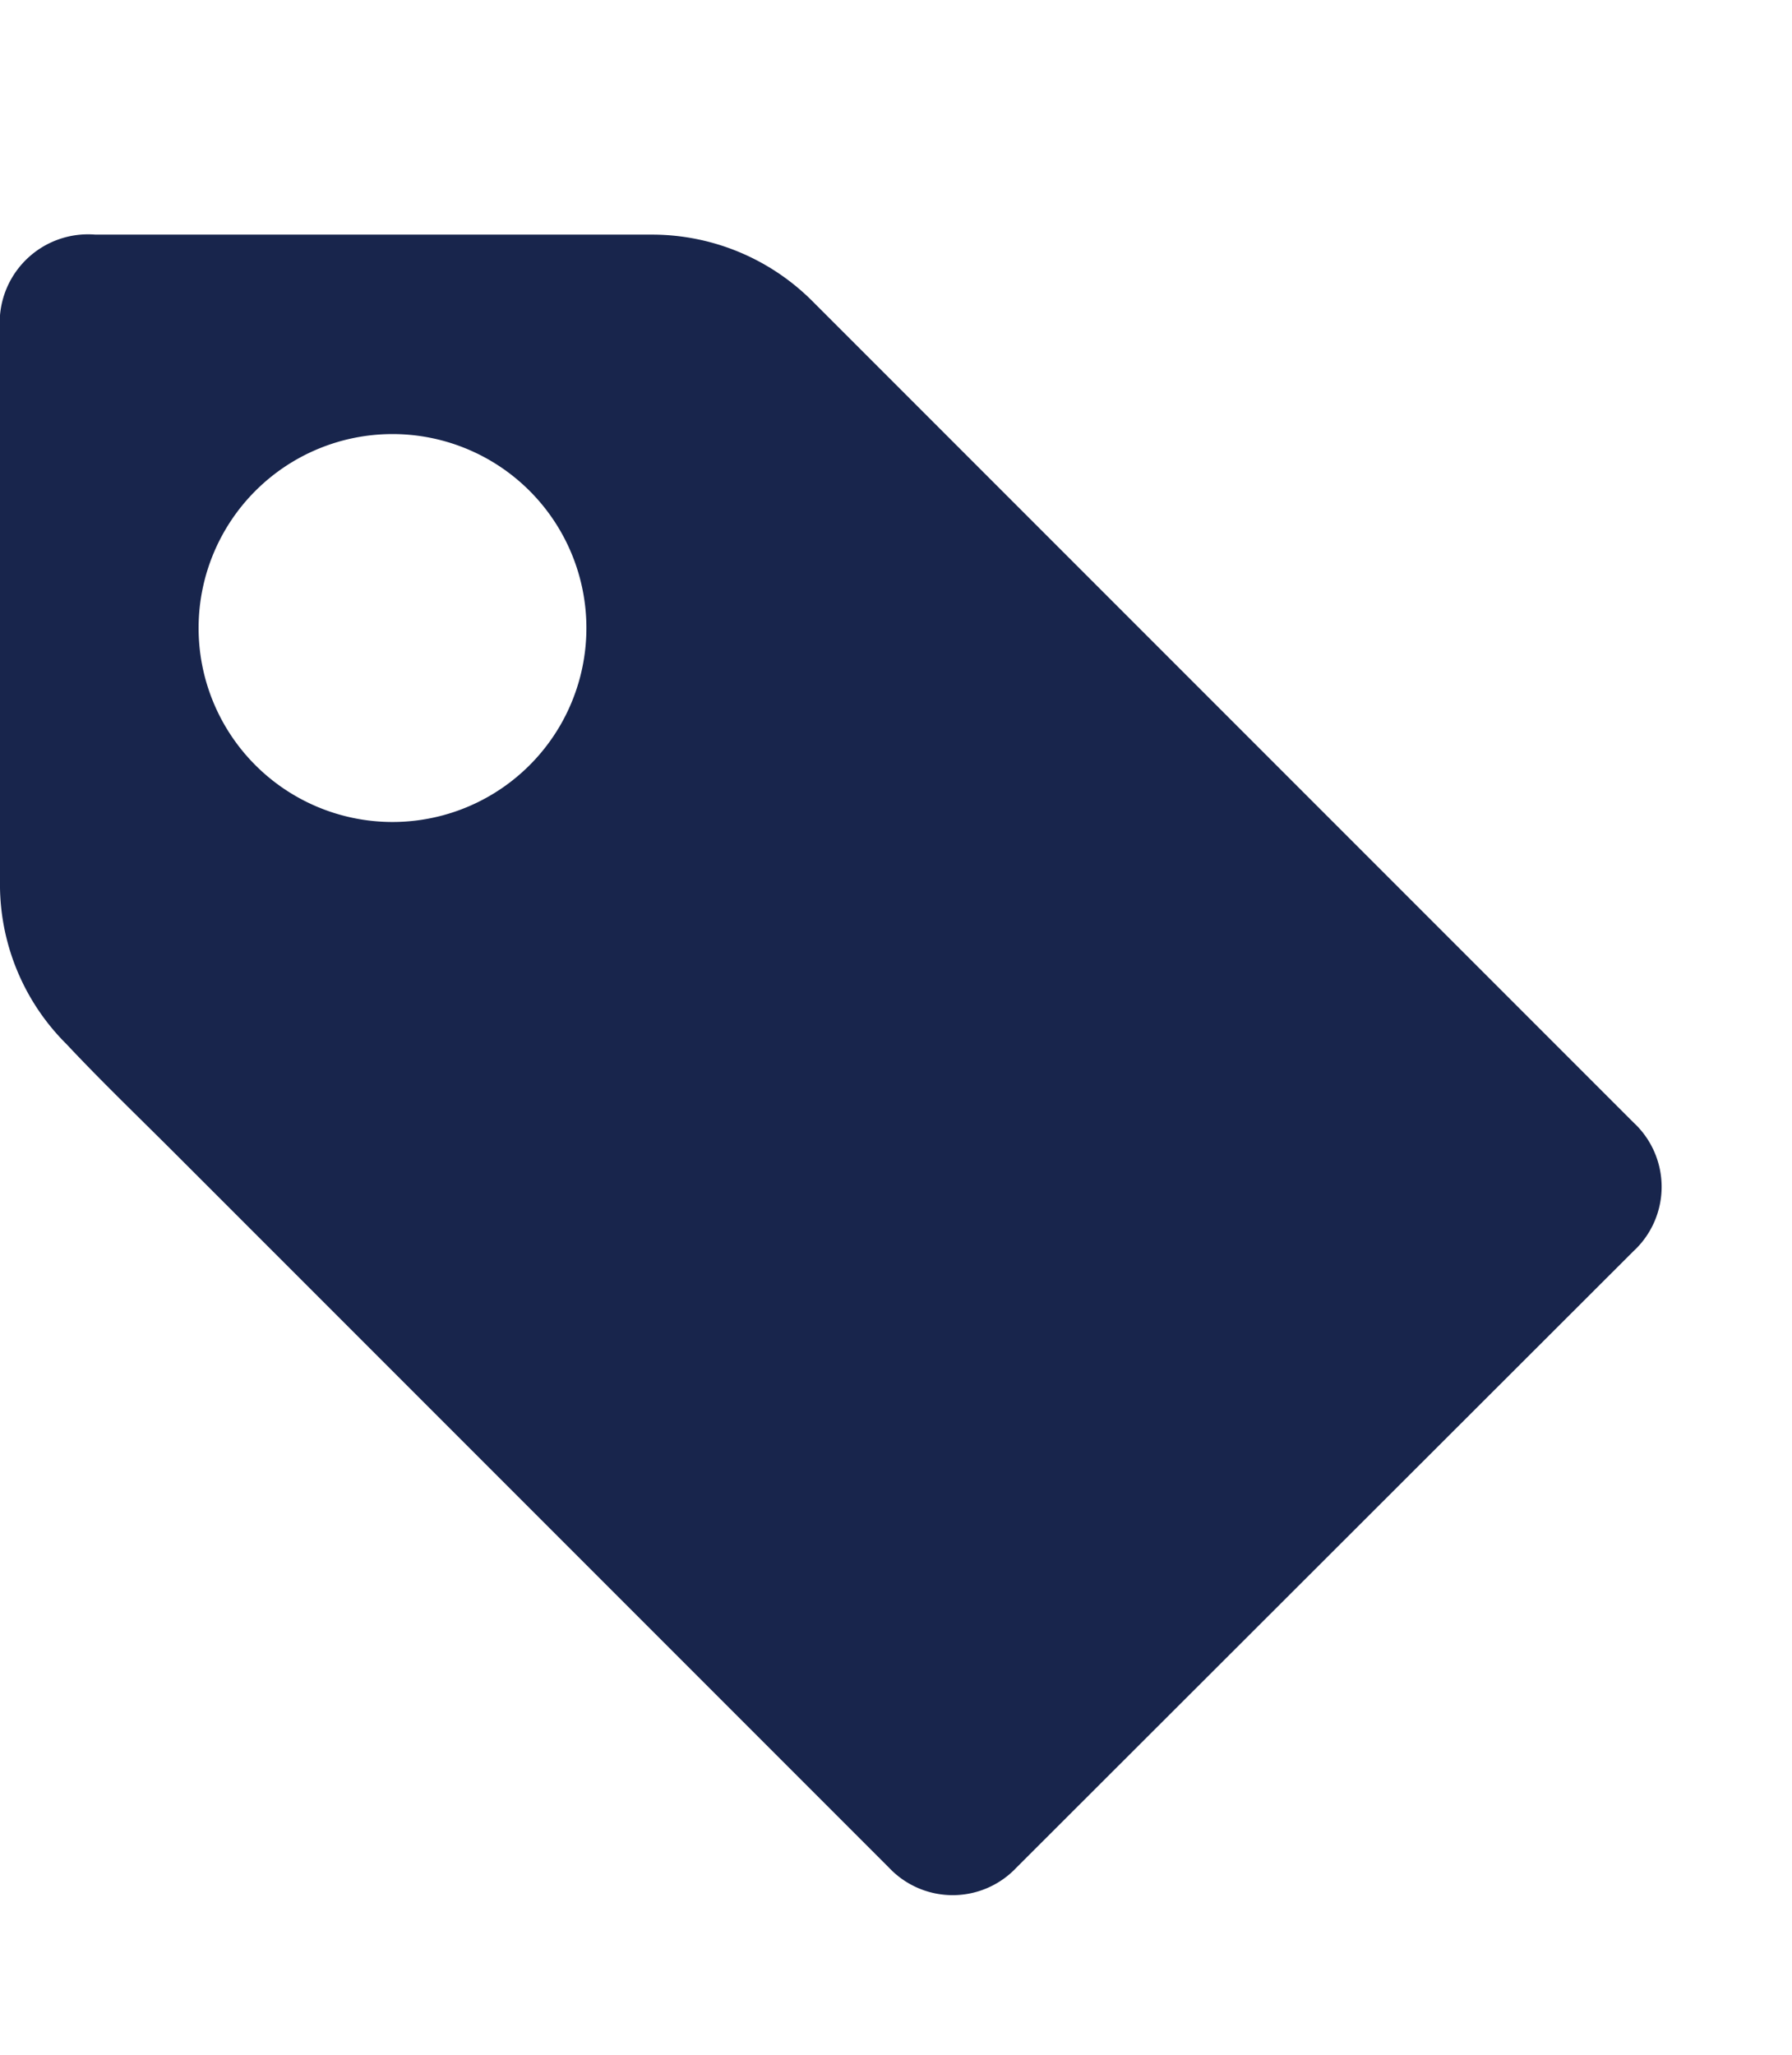 <svg id="圖層_1" data-name="圖層 1" xmlns="http://www.w3.org/2000/svg" viewBox="0 0 22.92 26.28"><defs><style>.cls-1{fill:#18254c;}</style></defs><g id="new02"><path class="cls-1" d="M20.89,14.35l-2.23-2.23L10.41,3.87A2.9,2.9,0,0,0,8.32,3H1.22A1.13,1.13,0,0,0,0,4.22V7.8C0,9,0,10.17,0,11.35a2.88,2.88,0,0,0,.85,2c.45.48.92.93,1.39,1.4l9.13,9.13a1.12,1.12,0,0,0,1.63,0L20.89,16A1.12,1.12,0,0,0,20.89,14.35ZM5,10.51A2.48,2.48,0,1,1,7.5,8,2.48,2.48,0,0,1,5,10.51Z"/></g></svg>
